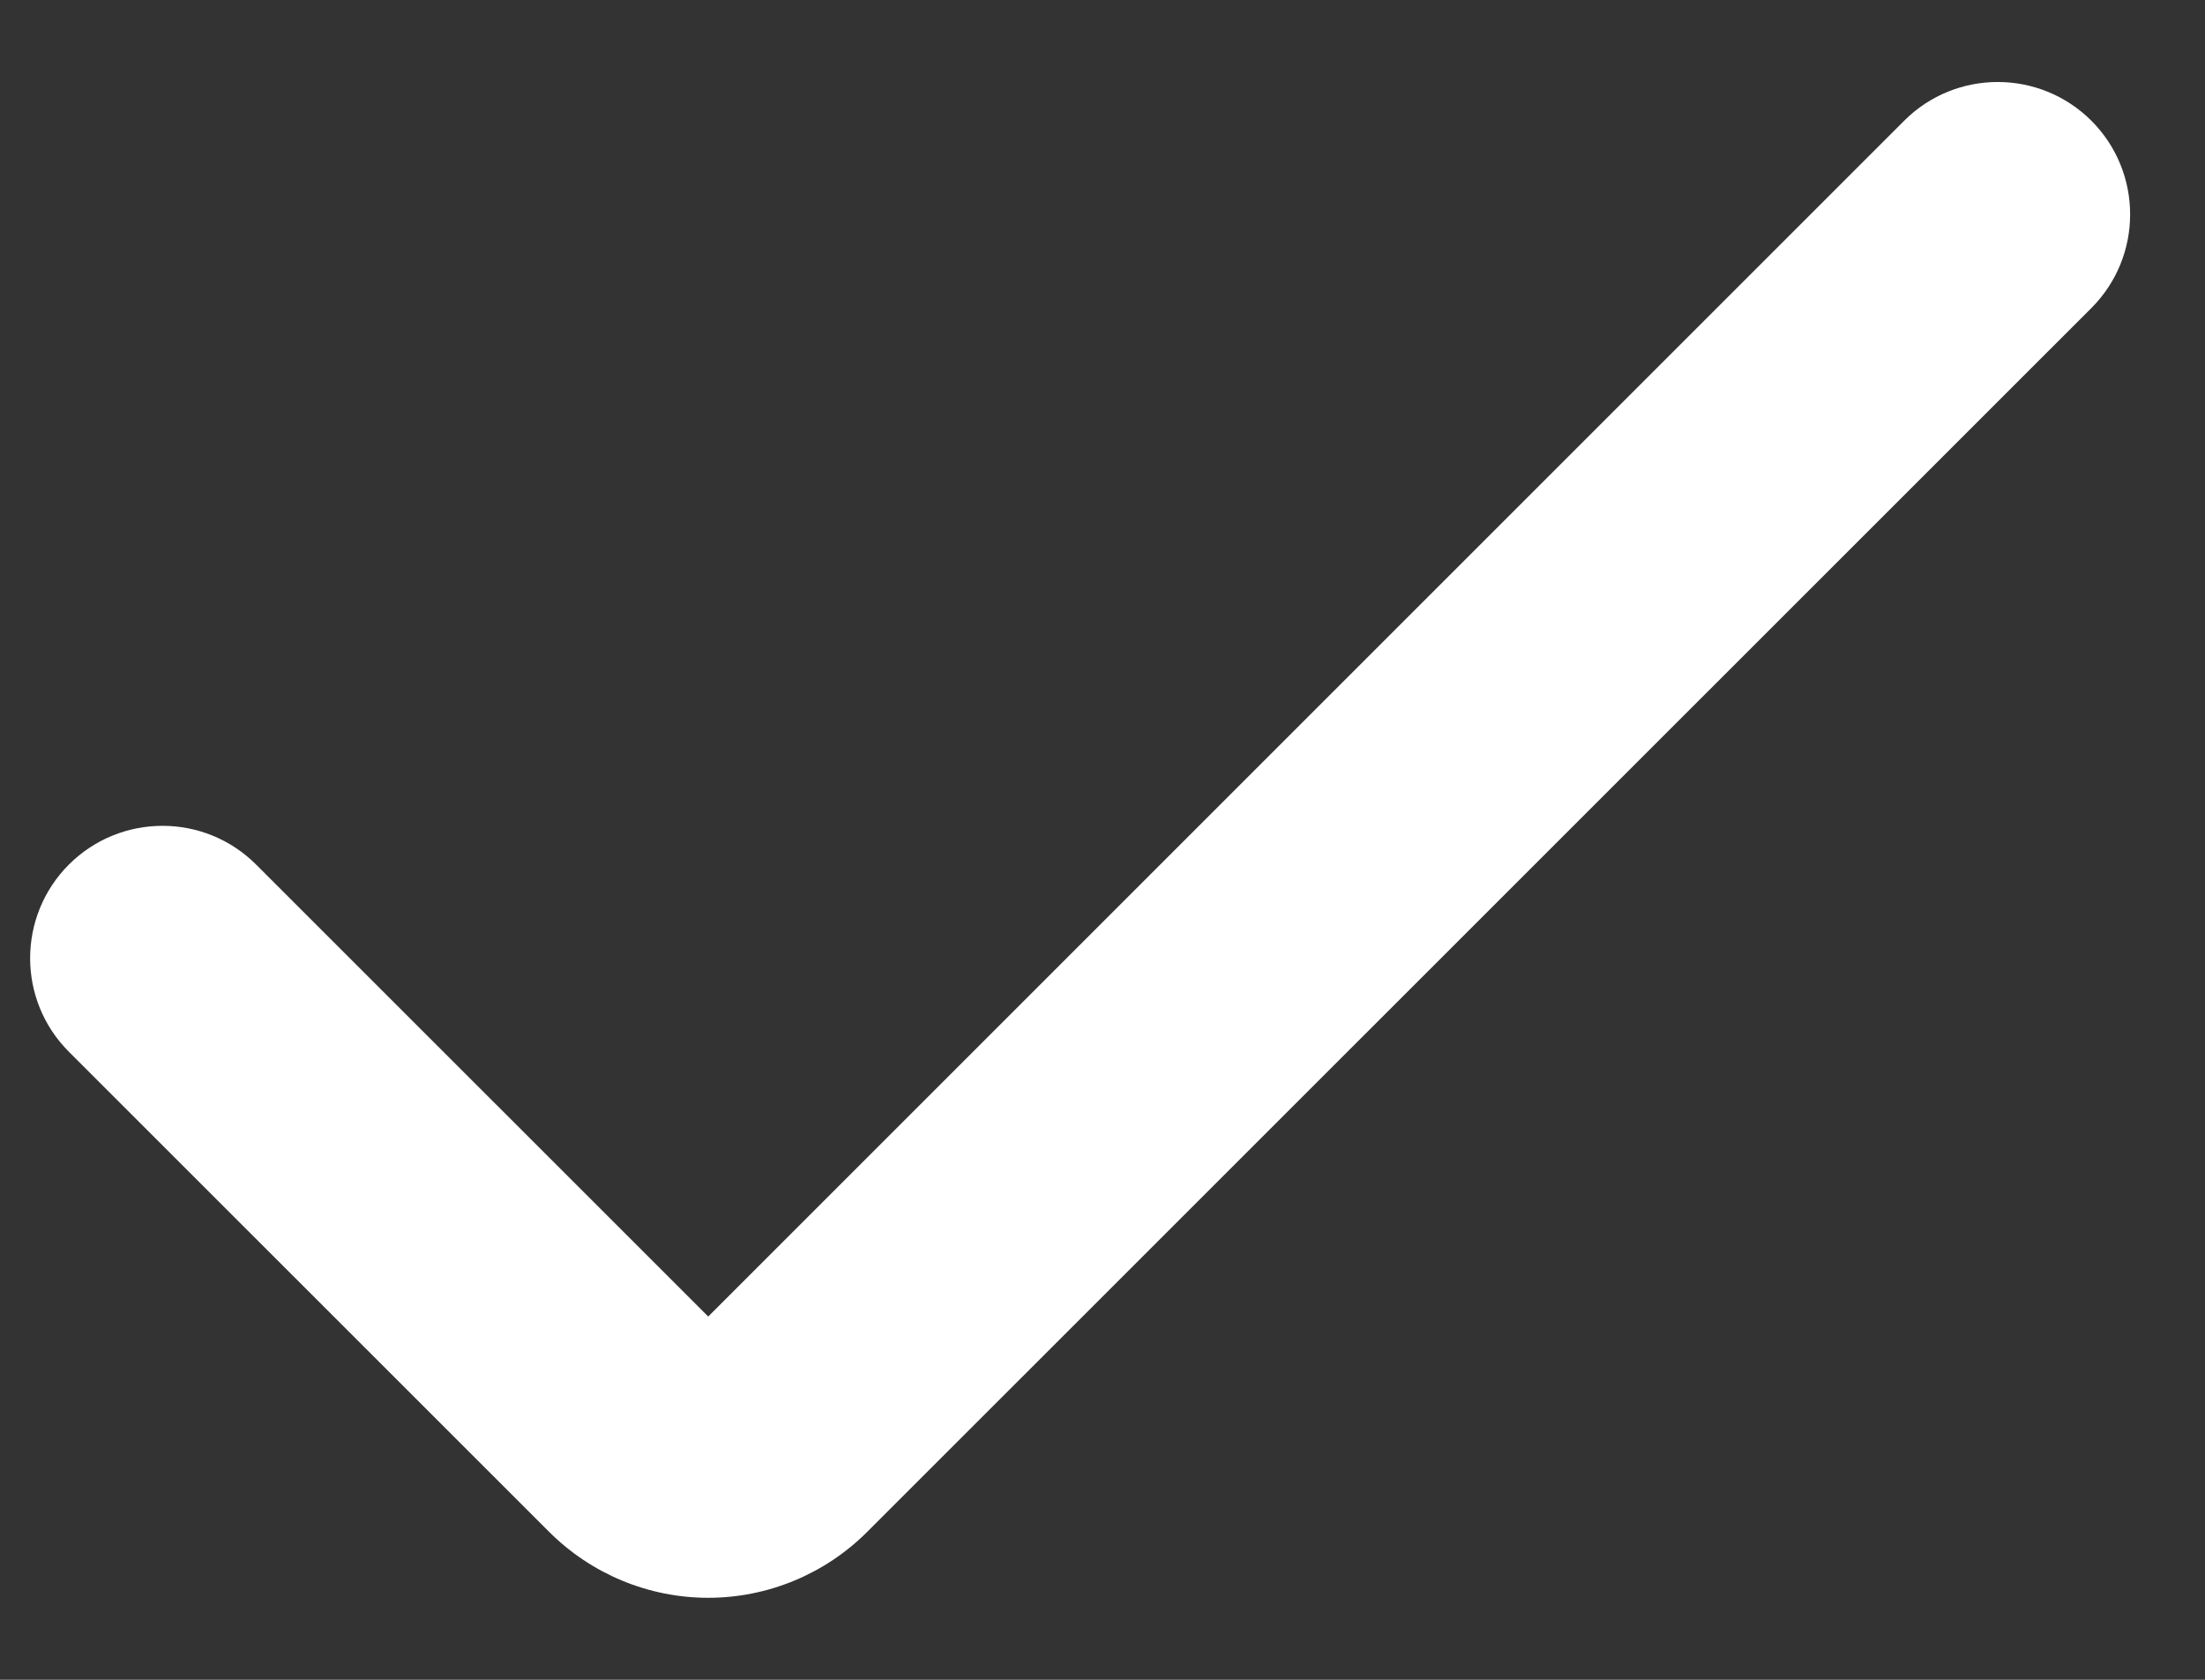 <svg width="21" height="16" viewBox="0 0 21 16" fill="none" xmlns="http://www.w3.org/2000/svg">
<rect x="0" y="0" width="21" height="16" fill="#333333" stroke="none"/>
<path d="M6.745 15.219C6.177 15.219 5.633 14.993 5.231 14.592L0.656 10.018C0.164 9.526 0.164 8.728 0.656 8.235C1.149 7.743 1.947 7.743 2.439 8.235L6.745 12.54L18.135 1.15C18.627 0.658 19.425 0.658 19.918 1.15C20.41 1.643 20.41 2.441 19.918 2.934L8.258 14.592C7.857 14.993 7.312 15.219 6.745 15.219Z" fill="white"/>
</svg>
